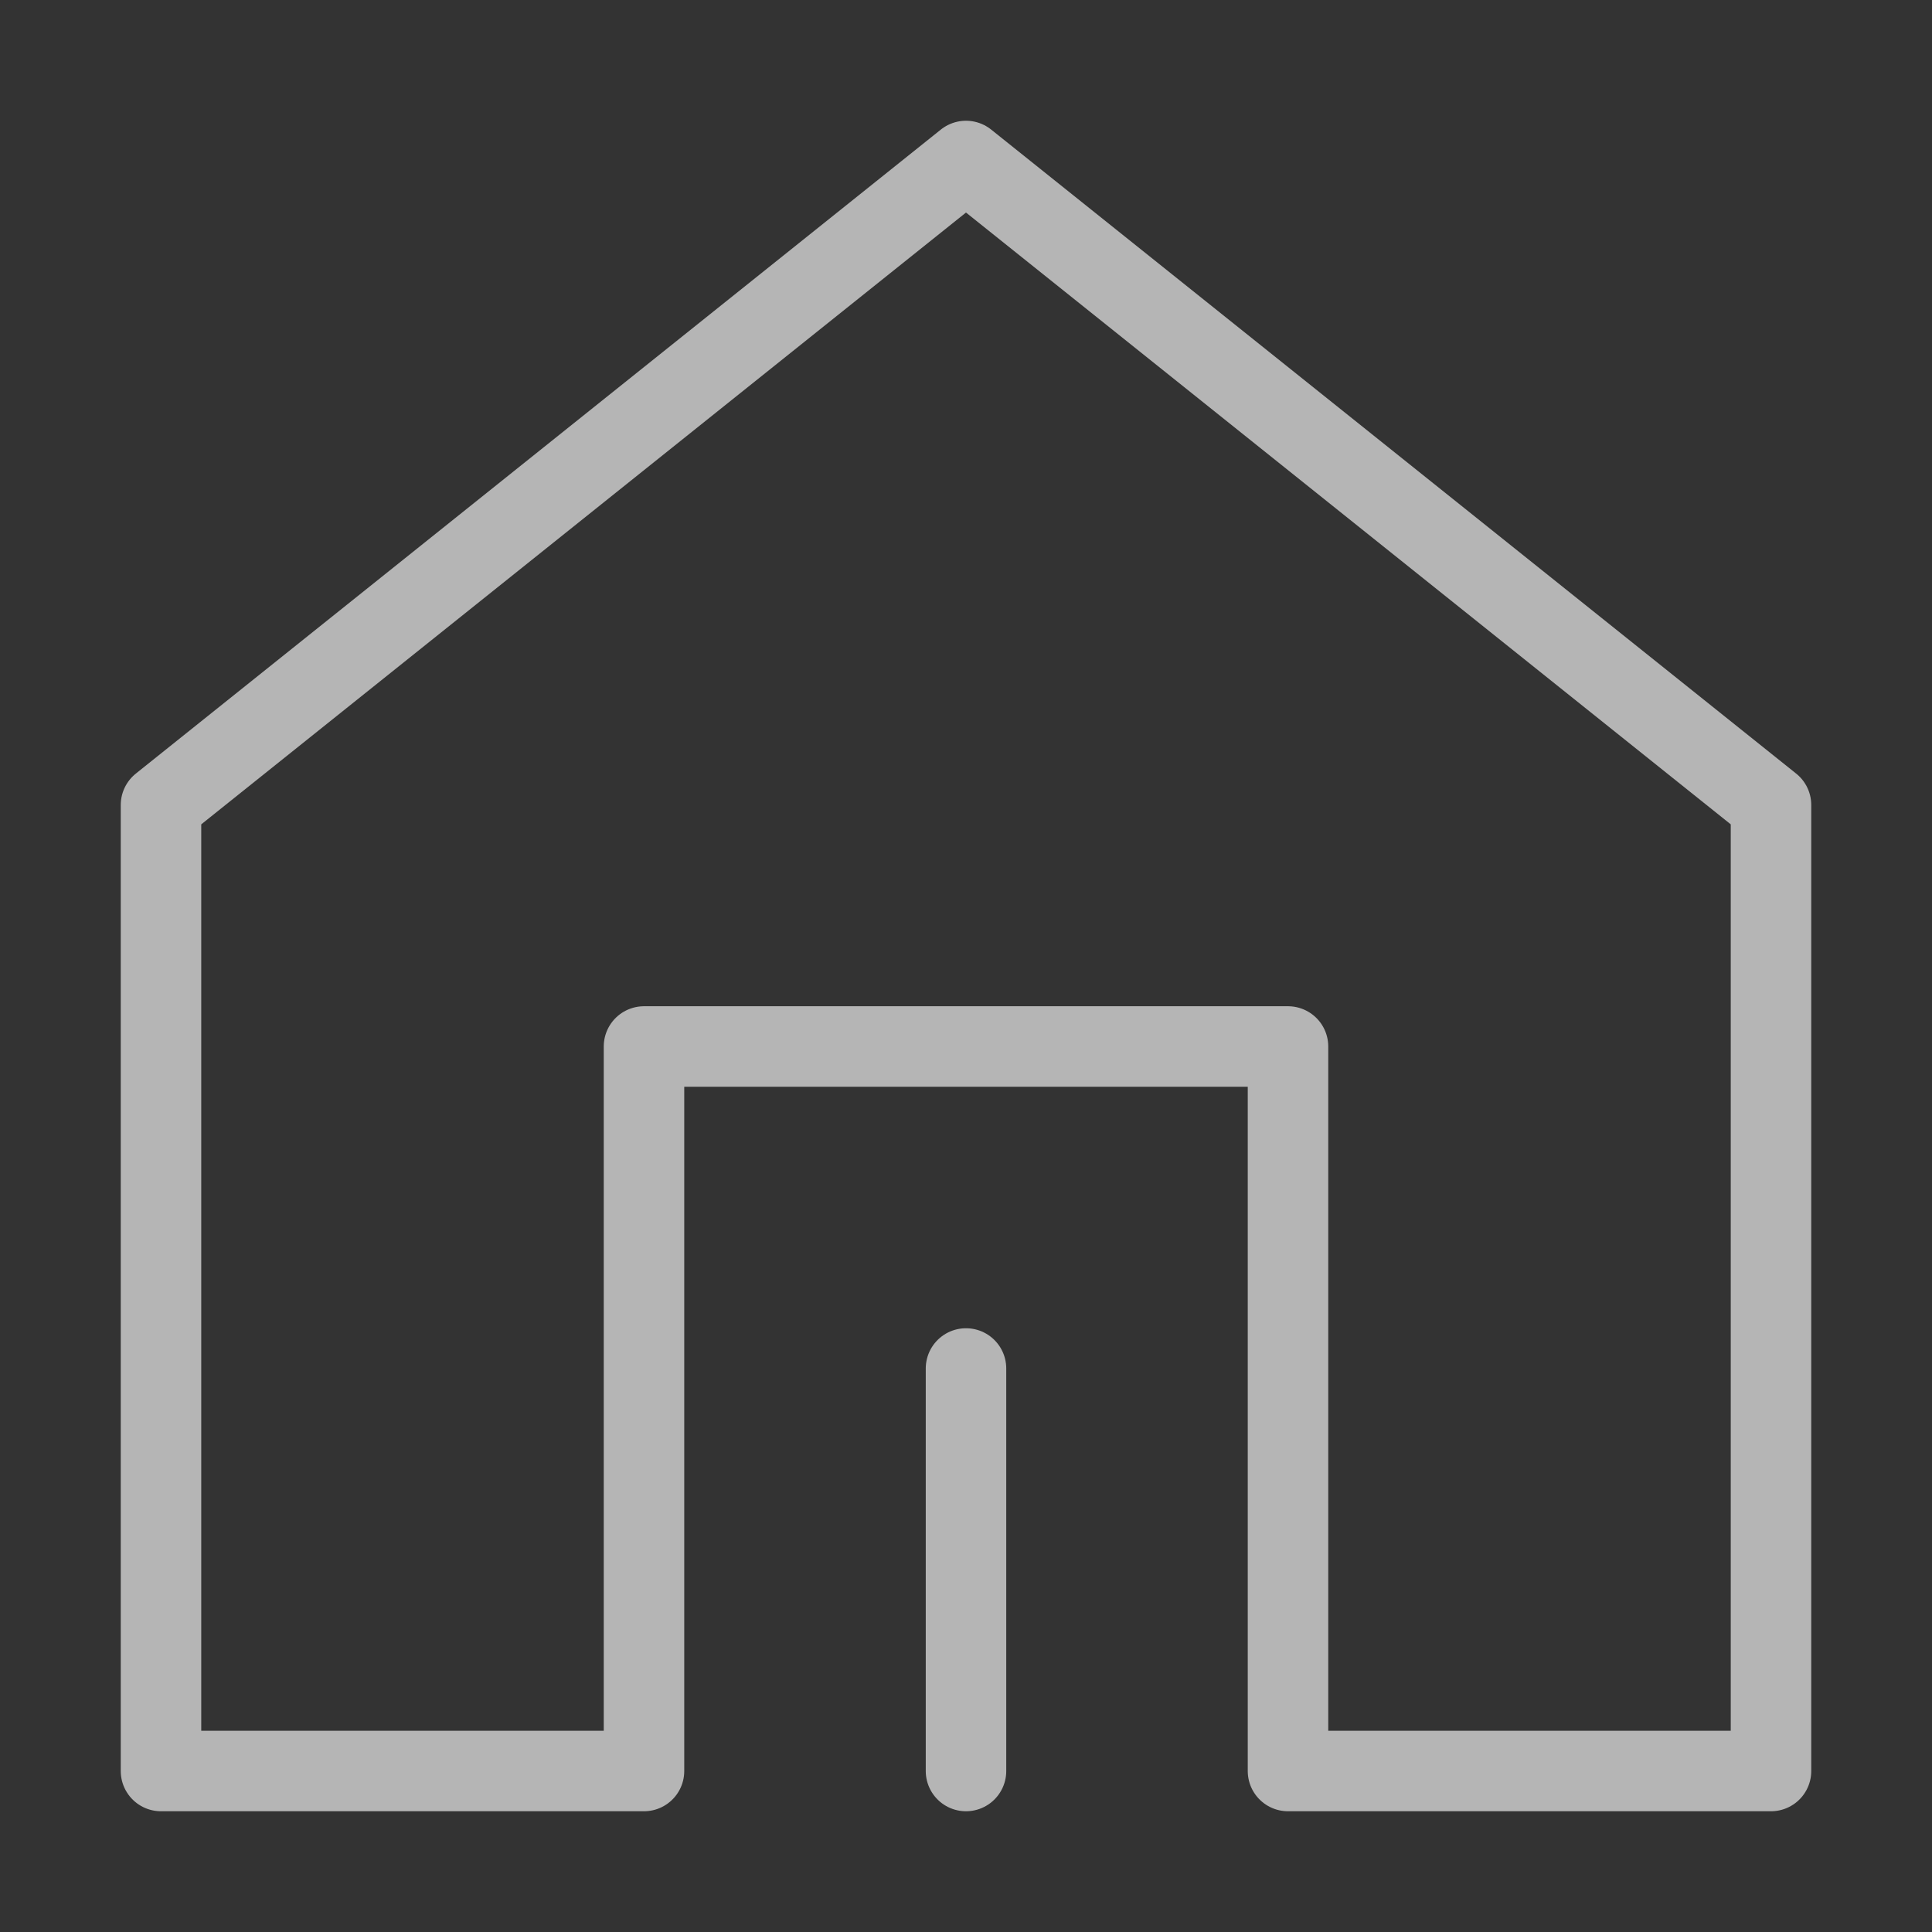 <svg width="24" height="24" viewBox="0 0 24 24" fill="none" xmlns="http://www.w3.org/2000/svg">
<rect x="0" y="0" width="24" height="24" fill="#333333" stroke="none"/>
<g opacity="0.64">
<path d="M22 22V10L12 2L2 10V22H8V13H16V22H22Z" stroke="white" stroke-linejoin="round"/>
<path d="M12 22V17" stroke="white" stroke-linecap="round" stroke-linejoin="round"/>
</g>
</svg>
